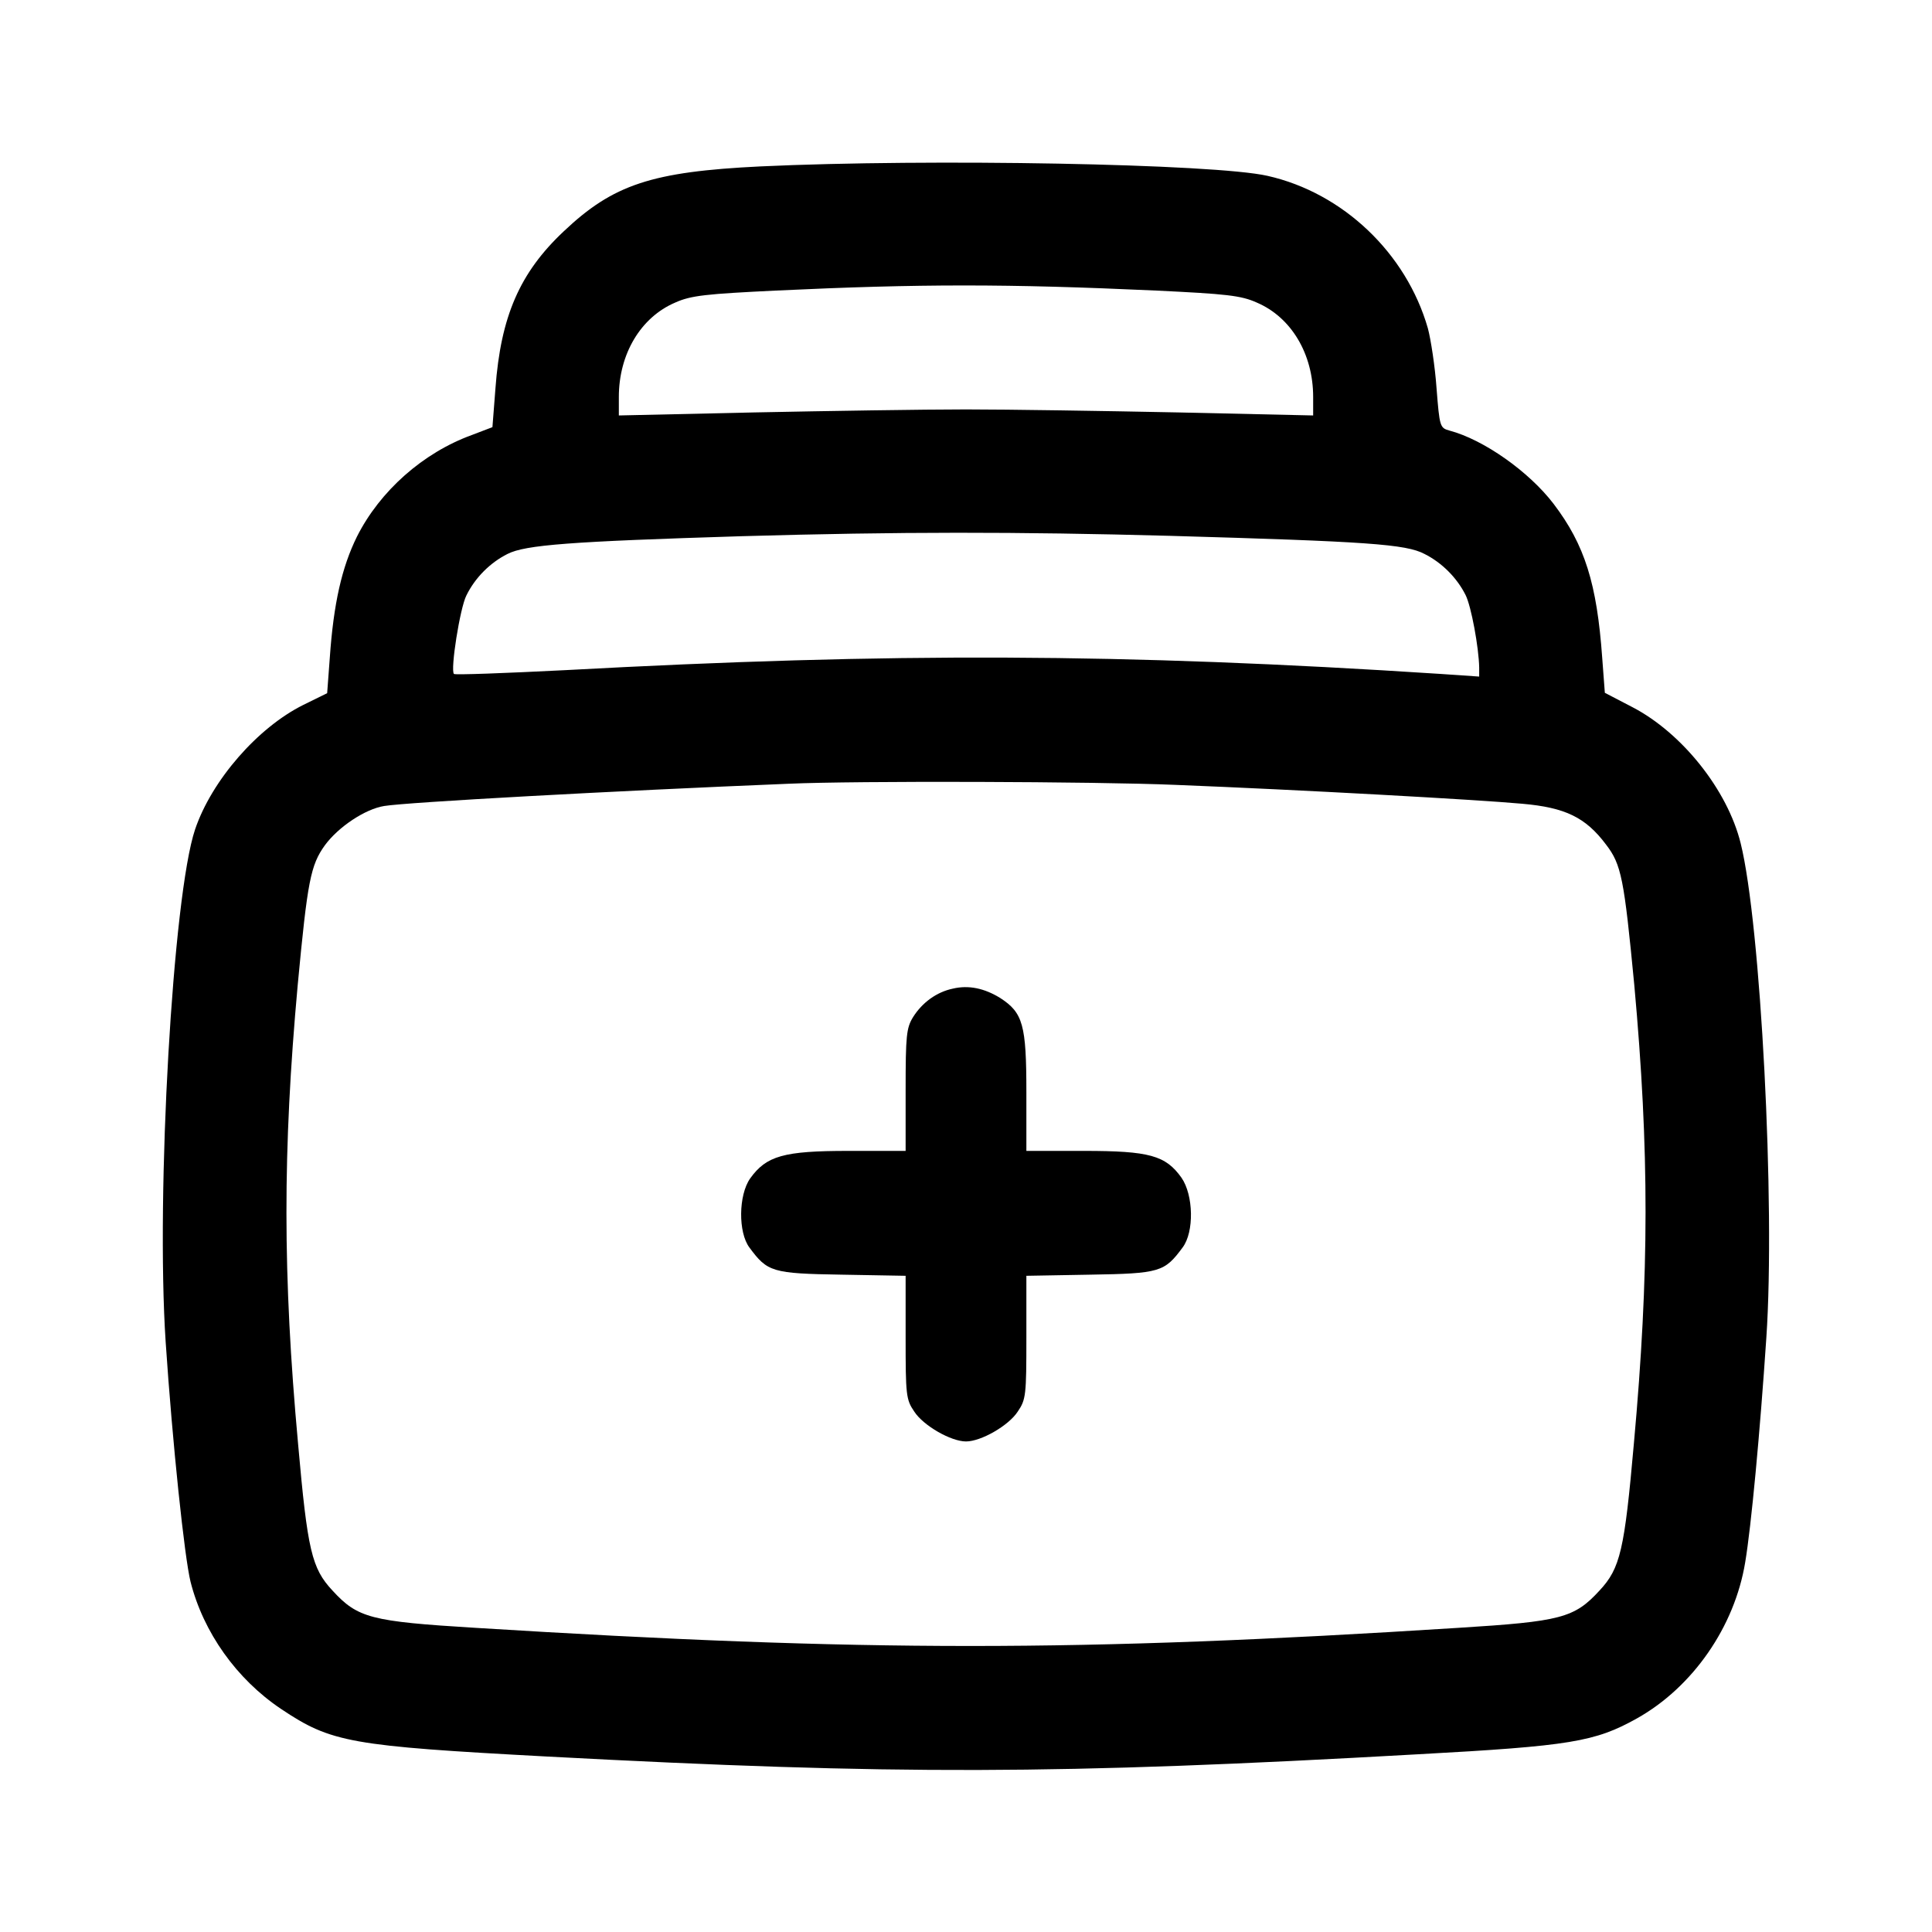 <?xml version="1.0" standalone="no"?>
<!DOCTYPE svg PUBLIC "-//W3C//DTD SVG 20010904//EN"
 "http://www.w3.org/TR/2001/REC-SVG-20010904/DTD/svg10.dtd">
<svg version="1.0" xmlns="http://www.w3.org/2000/svg"
 width="512pt" height="512pt" viewBox="0 0 512 512"
 preserveAspectRatio="xMidYMid meet">

<g transform="translate(0,512) scale(0.1,-0.1)"
fill="#000000" stroke="none">
<path d="M2015 4679 c-288 -14 -390 -48 -521 -172 -117 -110 -167 -226 -181
-416 l-8 -103 -55 -21 c-129 -47 -243 -148 -304 -269 -40 -81 -62 -177 -72
-321 l-7 -94 -63 -31 c-121 -60 -243 -200 -287 -330 -59 -175 -104 -964 -78
-1358 18 -269 50 -572 66 -636 34 -134 122 -258 240 -337 133 -89 183 -98 705
-126 921 -49 1352 -48 2308 6 404 22 469 33 580 95 148 83 259 243 287 414 16
96 39 341 56 595 24 353 -15 1097 -68 1310 -35 142 -156 293 -287 361 l-73 38
-7 93 c-14 196 -46 299 -129 408 -65 85 -185 170 -276 194 -25 7 -26 10 -34
112 -4 57 -15 129 -23 159 -57 199 -225 359 -425 404 -140 32 -895 46 -1344
25z m1048 -329 c187 -9 226 -13 268 -32 91 -39 149 -136 149 -250 l0 -49 -357
8 c-197 4 -450 8 -563 8 -113 0 -366 -4 -562 -8 l-358 -8 0 49 c0 114 58 211
149 250 42 19 82 23 268 32 381 18 612 18 1006 0z m37 -650 c523 -15 626 -22
675 -48 46 -23 86 -63 109 -109 15 -30 35 -139 36 -192 l0 -24 -102 7 c-845
55 -1454 57 -2321 10 -159 -8 -291 -13 -294 -10 -10 10 16 175 33 208 23 47
63 87 109 110 47 24 166 33 620 47 417 12 729 12 1135 1z m15 -660 c328 -13
799 -39 919 -50 114 -10 168 -36 222 -108 41 -53 48 -91 75 -372 40 -440 40
-763 -1 -1215 -25 -283 -36 -331 -91 -390 -67 -73 -102 -82 -375 -99 -1008
-64 -1571 -64 -2603 0 -279 17 -313 26 -380 99 -55 59 -66 106 -91 388 -41
449 -41 777 -1 1217 26 276 34 317 72 370 36 49 107 96 157 104 60 10 606 40
1072 59 177 8 813 6 1025 -3z"/>
<path d="M2525 2500 c-43 -9 -81 -37 -105 -75 -18 -29 -20 -49 -20 -194 l0
-161 -152 0 c-171 0 -217 -13 -260 -73 -31 -44 -32 -143 -2 -183 48 -65 60
-69 245 -72 l169 -3 0 -163 c0 -153 1 -165 23 -197 24 -37 97 -79 137 -79 40
0 113 42 137 79 22 32 23 44 23 197 l0 163 169 3 c185 3 197 7 245 72 31 41
29 139 -3 185 -42 59 -85 71 -258 71 l-153 0 0 156 c0 178 -9 210 -69 249 -42
26 -84 35 -126 25z"/>
</g>
</svg>
